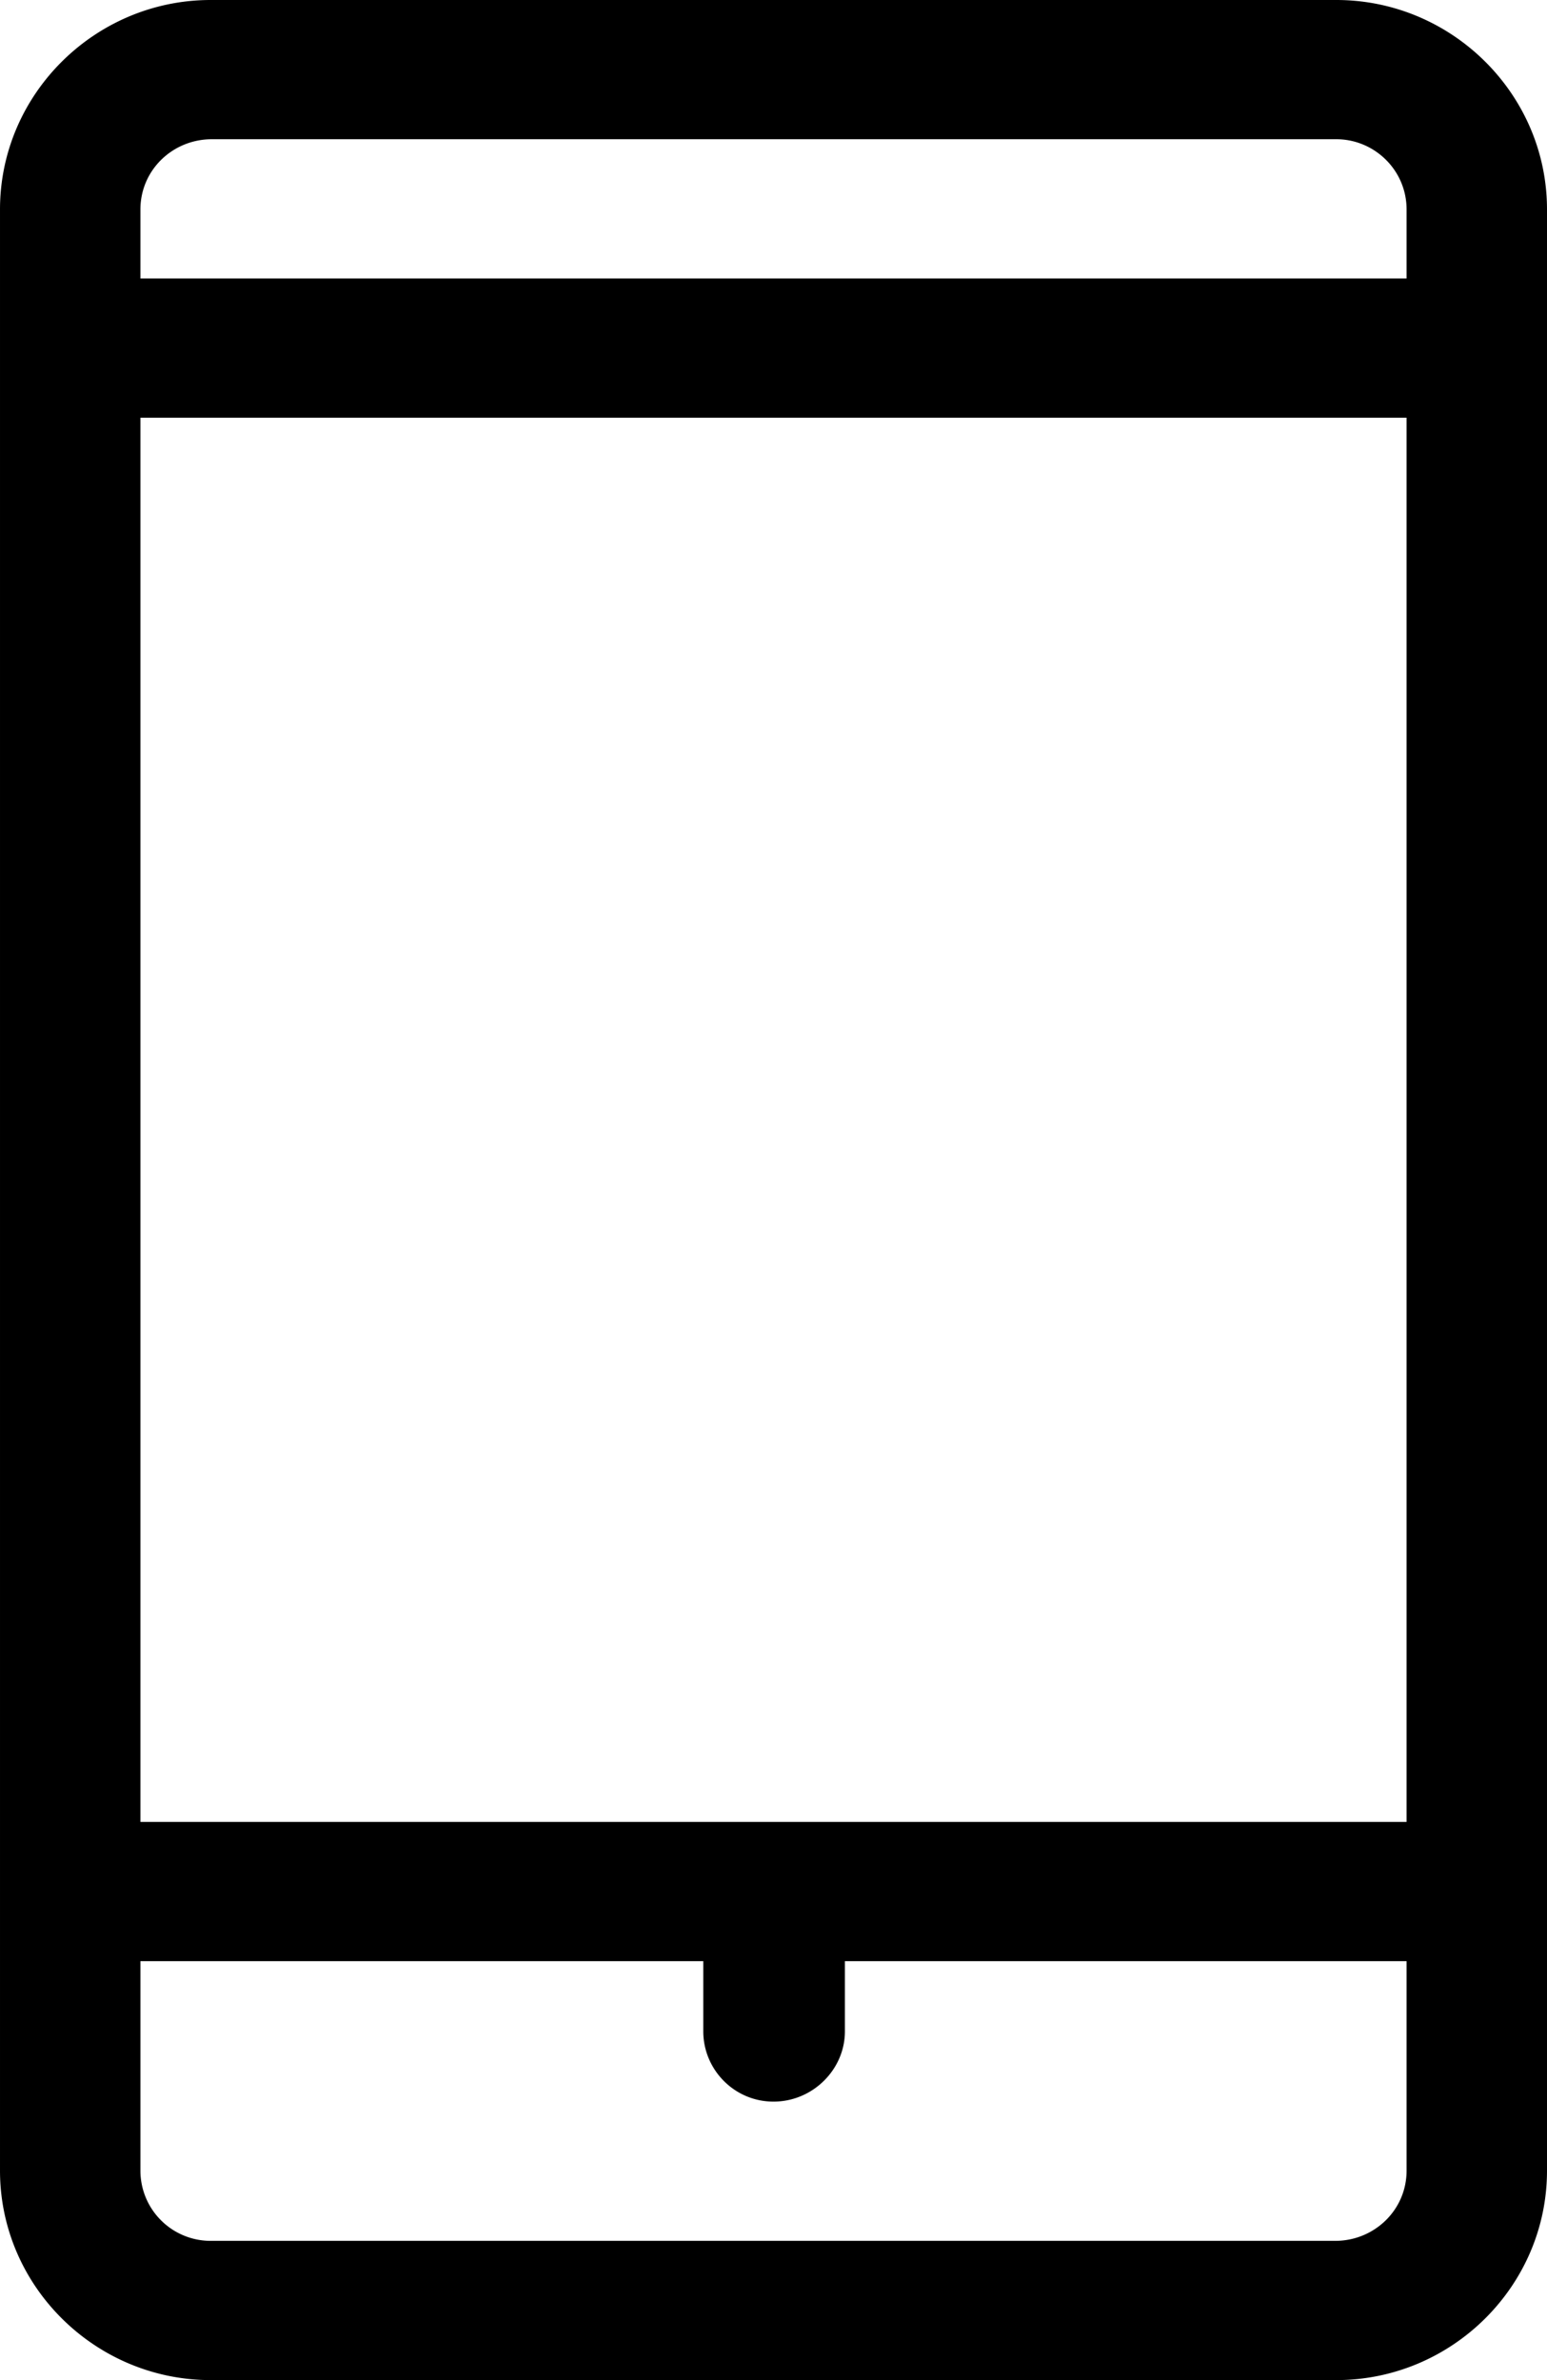 <svg xmlns="http://www.w3.org/2000/svg" xmlns:xlink="http://www.w3.org/1999/xlink" width="13" height="20" viewBox="0 0 13 20"><defs><path id="8b6ya" d="M914.82 47.34h-10.64v-.58c0-.33.27-.59.6-.59h9.45c.32 0 .59.26.59.59zm0 12.97h-10.64v-11.8h10.64zm0 2.93c0 .33-.27.59-.6.59h-9.45a.59.59 0 0 1-.59-.59v-1.76h4.73v.59c0 .32.26.59.59.59.33 0 .6-.27.6-.59v-.59h4.72zm-.6-18.24h-9.45c-.97 0-1.77.79-1.77 1.76v16.48c0 .97.8 1.76 1.77 1.76h9.46c.97 0 1.77-.79 1.77-1.76V46.76c0-.97-.8-1.76-1.77-1.76z"/></defs><g><g transform="translate(-903 -45)"><g><g><use xlink:href="#8b6ya"/></g></g></g></g></svg>